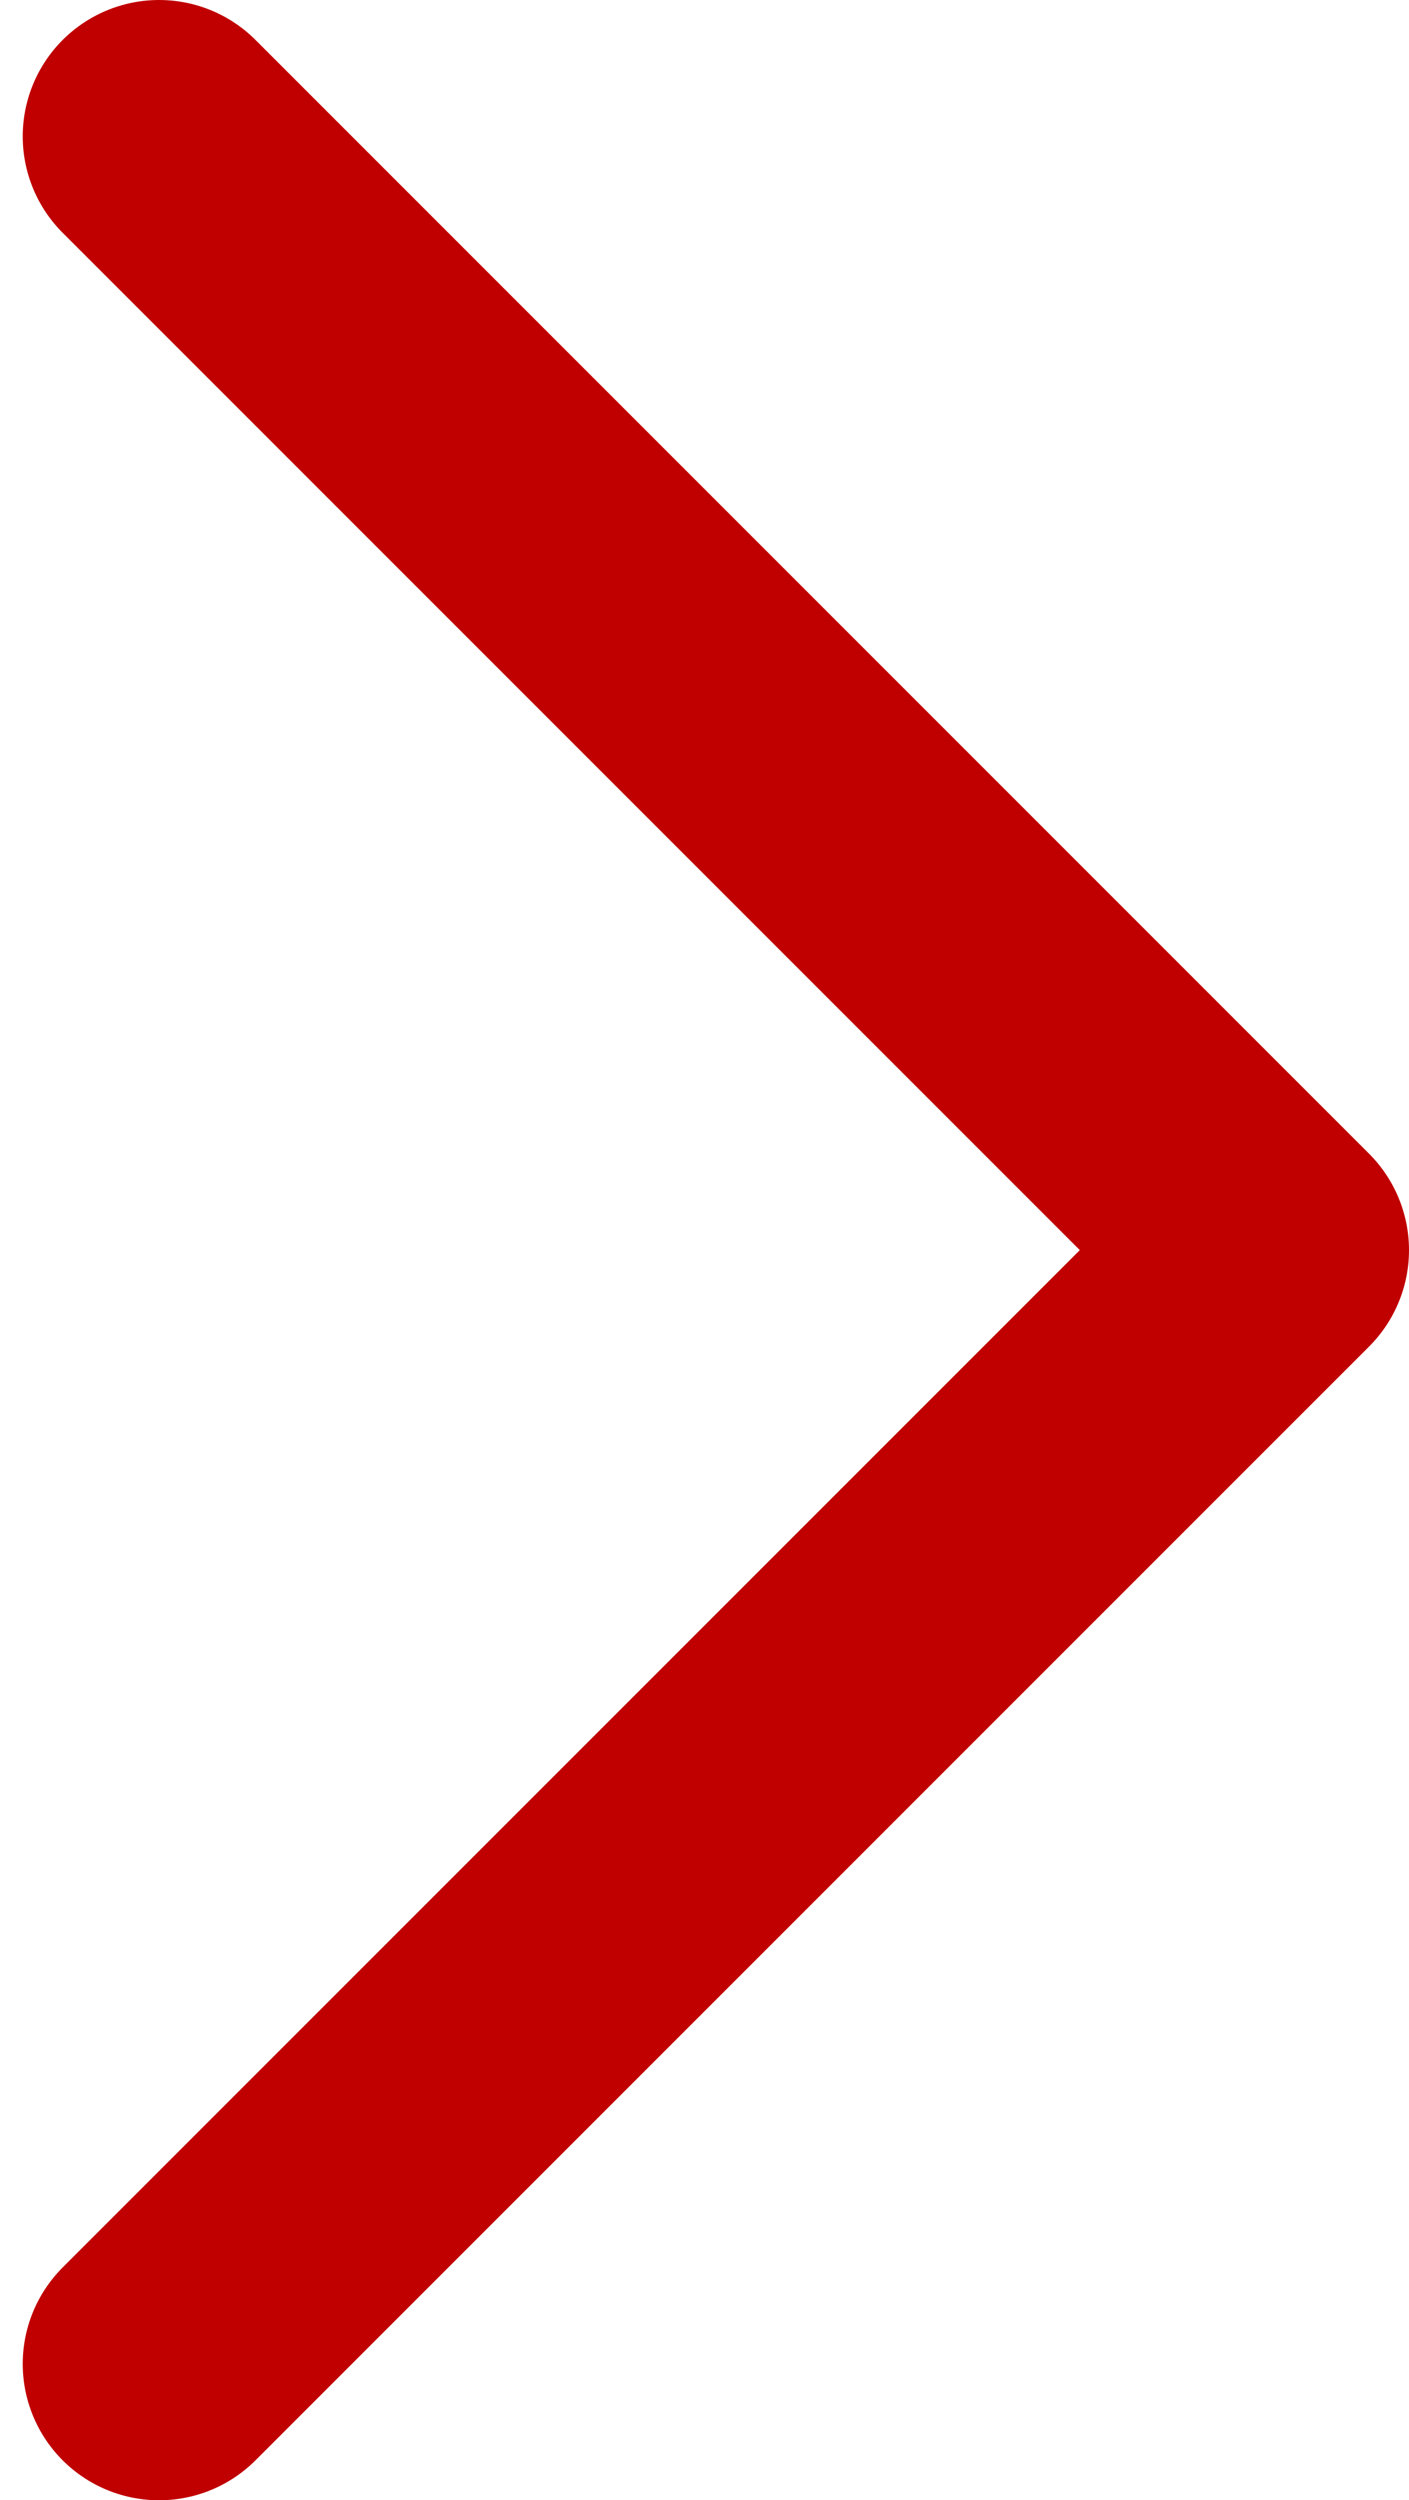 <svg width="31" height="55" viewBox="0 0 31 55" fill="none" xmlns="http://www.w3.org/2000/svg">
<path d="M3.5 3L28 27.5L3.5 52" stroke="#C00000" stroke-width="6" stroke-linecap="round" stroke-linejoin="round"/>
</svg>
